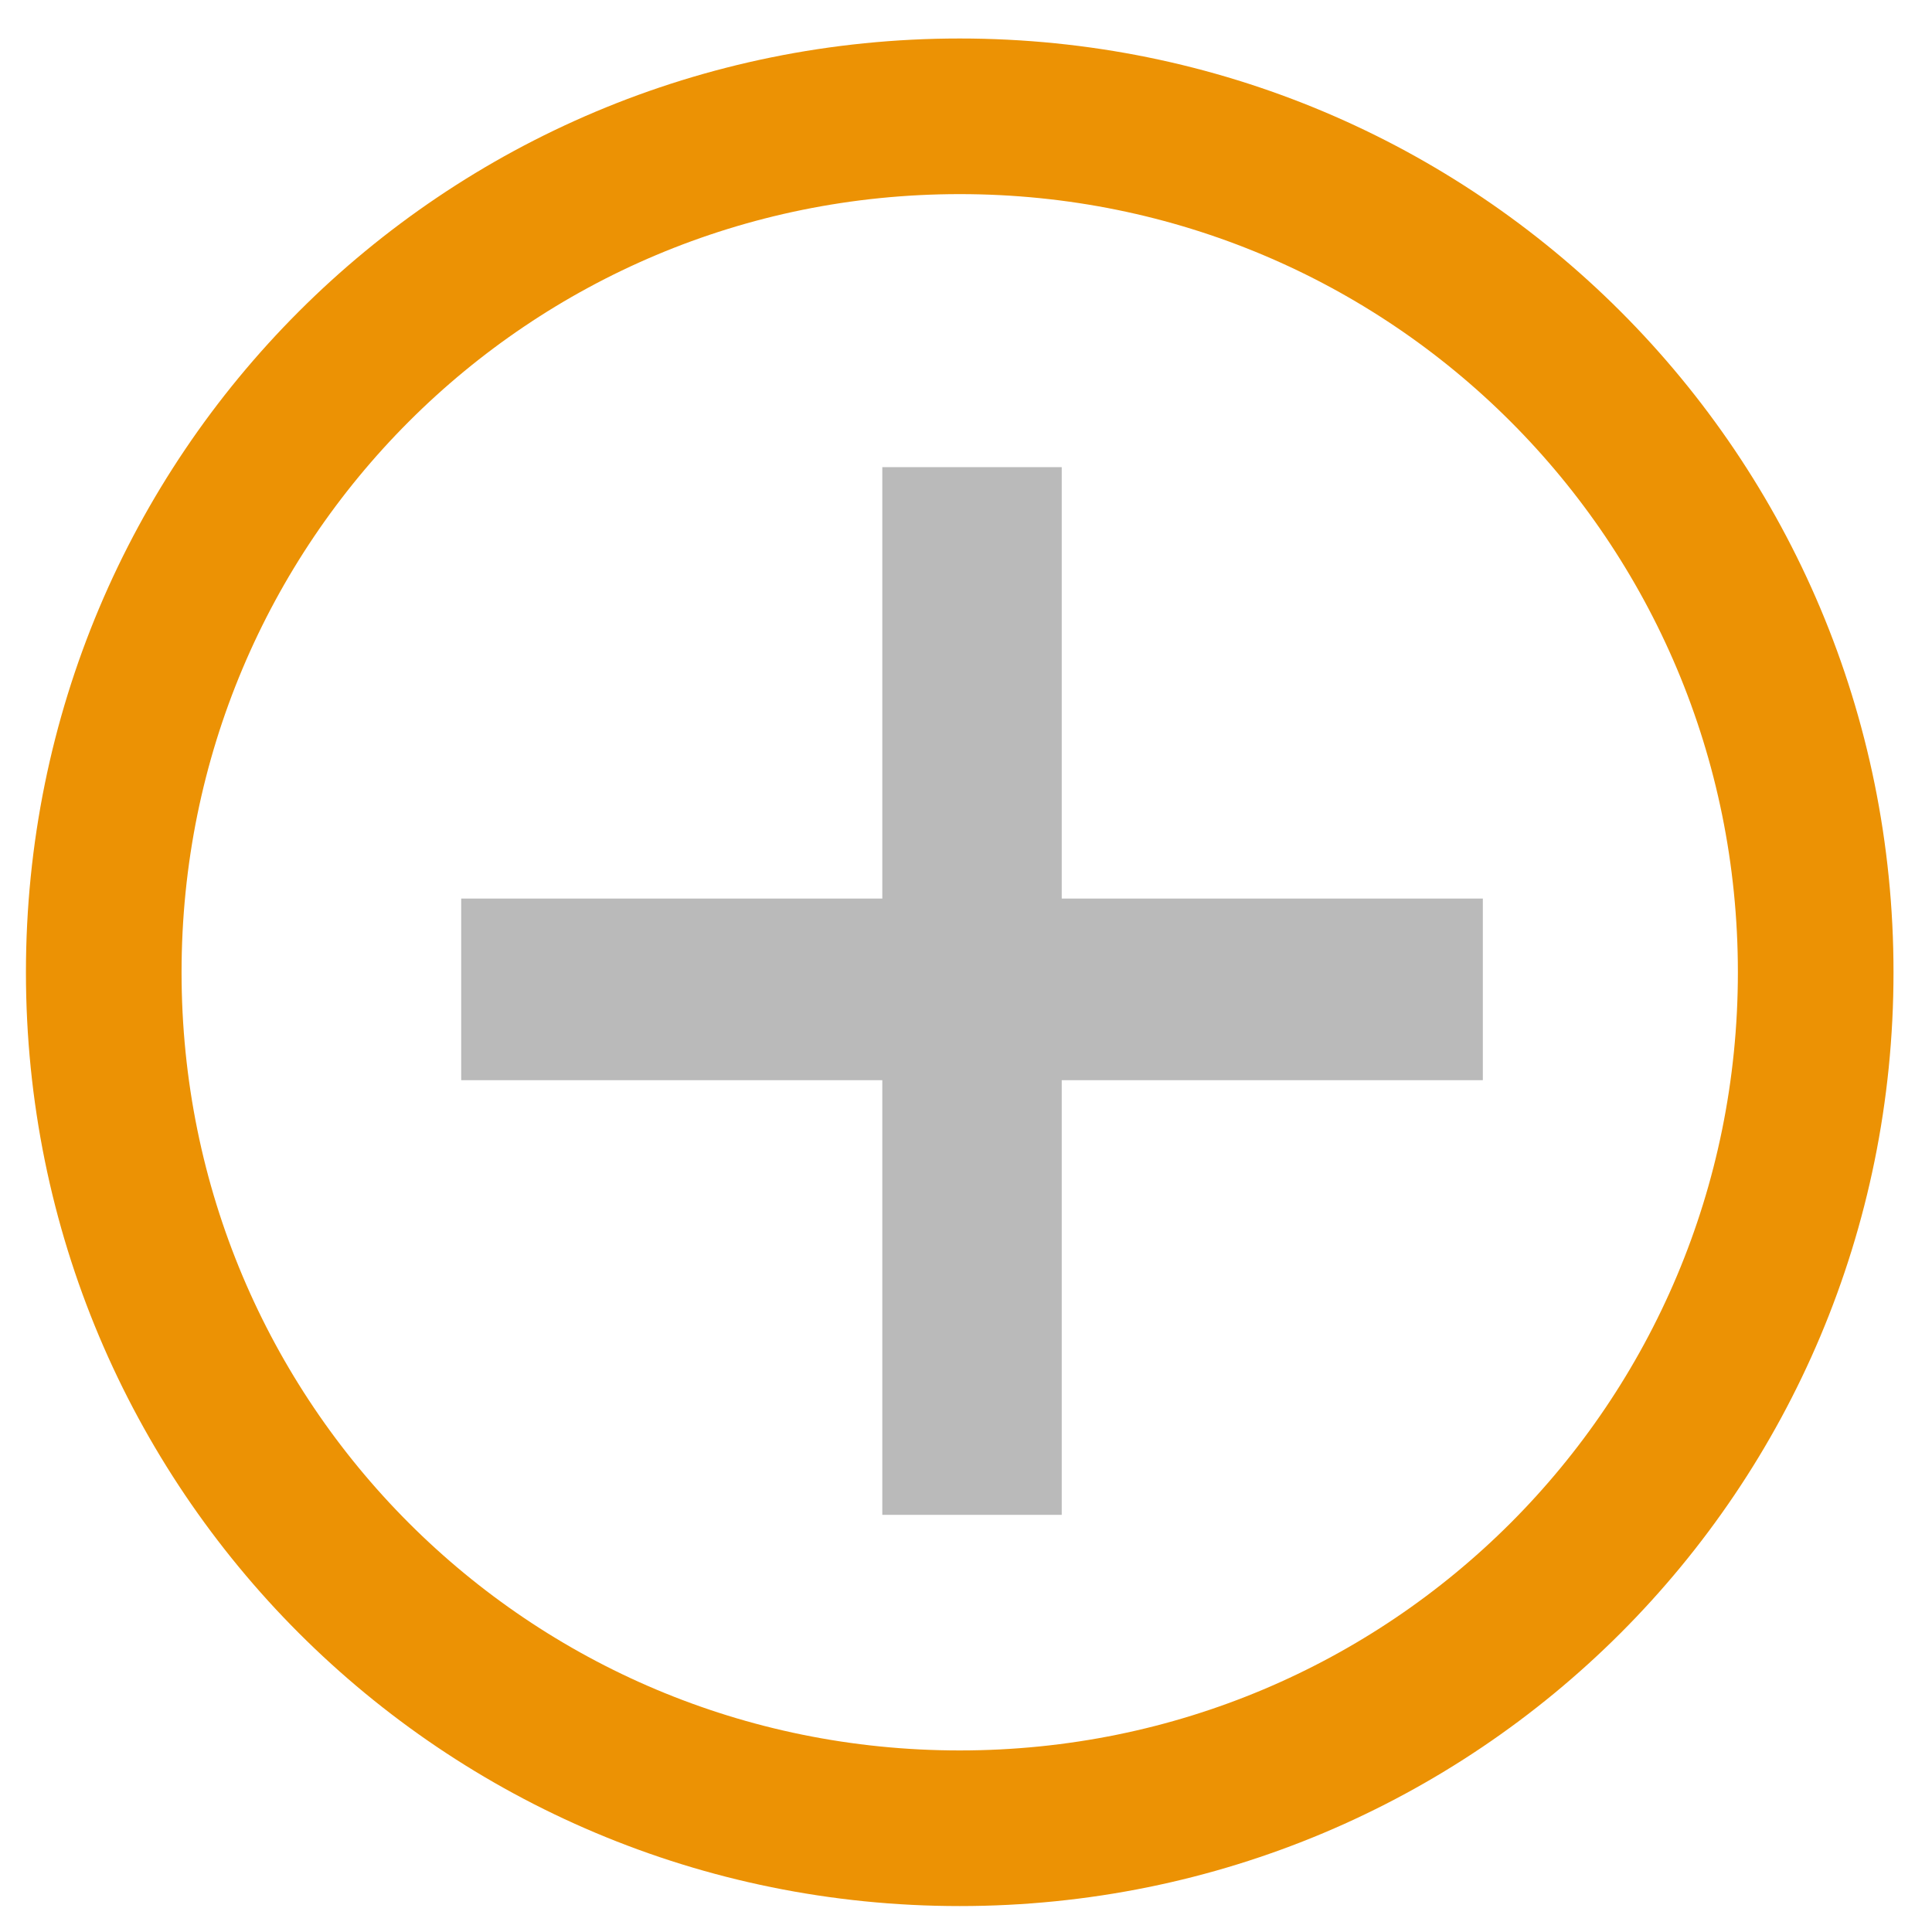 <svg height="60" viewBox="0 0 60 60" width="60" xmlns="http://www.w3.org/2000/svg"><path d="m29.805 3.612c14.727 0 26.583 11.856 26.583 26.583s-11.856 26.583-26.583 26.583c-14.727 0-26.583-11.856-26.583-26.583s11.856-26.583 26.583-26.583z" fill="none" stroke="#ec9204" stroke-linejoin="round" stroke-width="4.833"/><path d="m27.347 48.054v-14.656h-14.547v-6.125h14.547v-14.547h6.198v14.547h14.547v6.125h-14.547v14.656z" fill="#bababa" transform="matrix(.899 0 0 .921 2.816 2.787)"/><path d="m25.22 58.371c-6.088-1.099-11.308-3.896-15.689-8.405-12.187-12.543-10.382-32.945 3.842-43.416 8.464-6.23 20.345-7.187 29.834-2.403 3.06 1.543 4.895 2.878 7.443 5.416 5.29 5.268 8.101 11.652 8.415 19.114.365 8.69-2.631 16.121-8.946 22.184-5.481 5.262-12.287 7.953-19.966 7.895-1.608-.012-3.828-.185-4.933-.385zm9.399-2.657c10.413-1.856 18.308-9.162 21.001-19.435.756-2.884.917-7.903.349-10.918-1.258-6.685-4.643-12.242-9.846-16.162-5.058-3.811-10.826-5.586-17.095-5.26-13.997.728-24.808 12.052-24.808 25.984 0 13.036 9.335 23.839 22.373 25.89 1.389.218 6.604.154 8.025-.1z" fill="none" stroke-width=".254"/></svg>